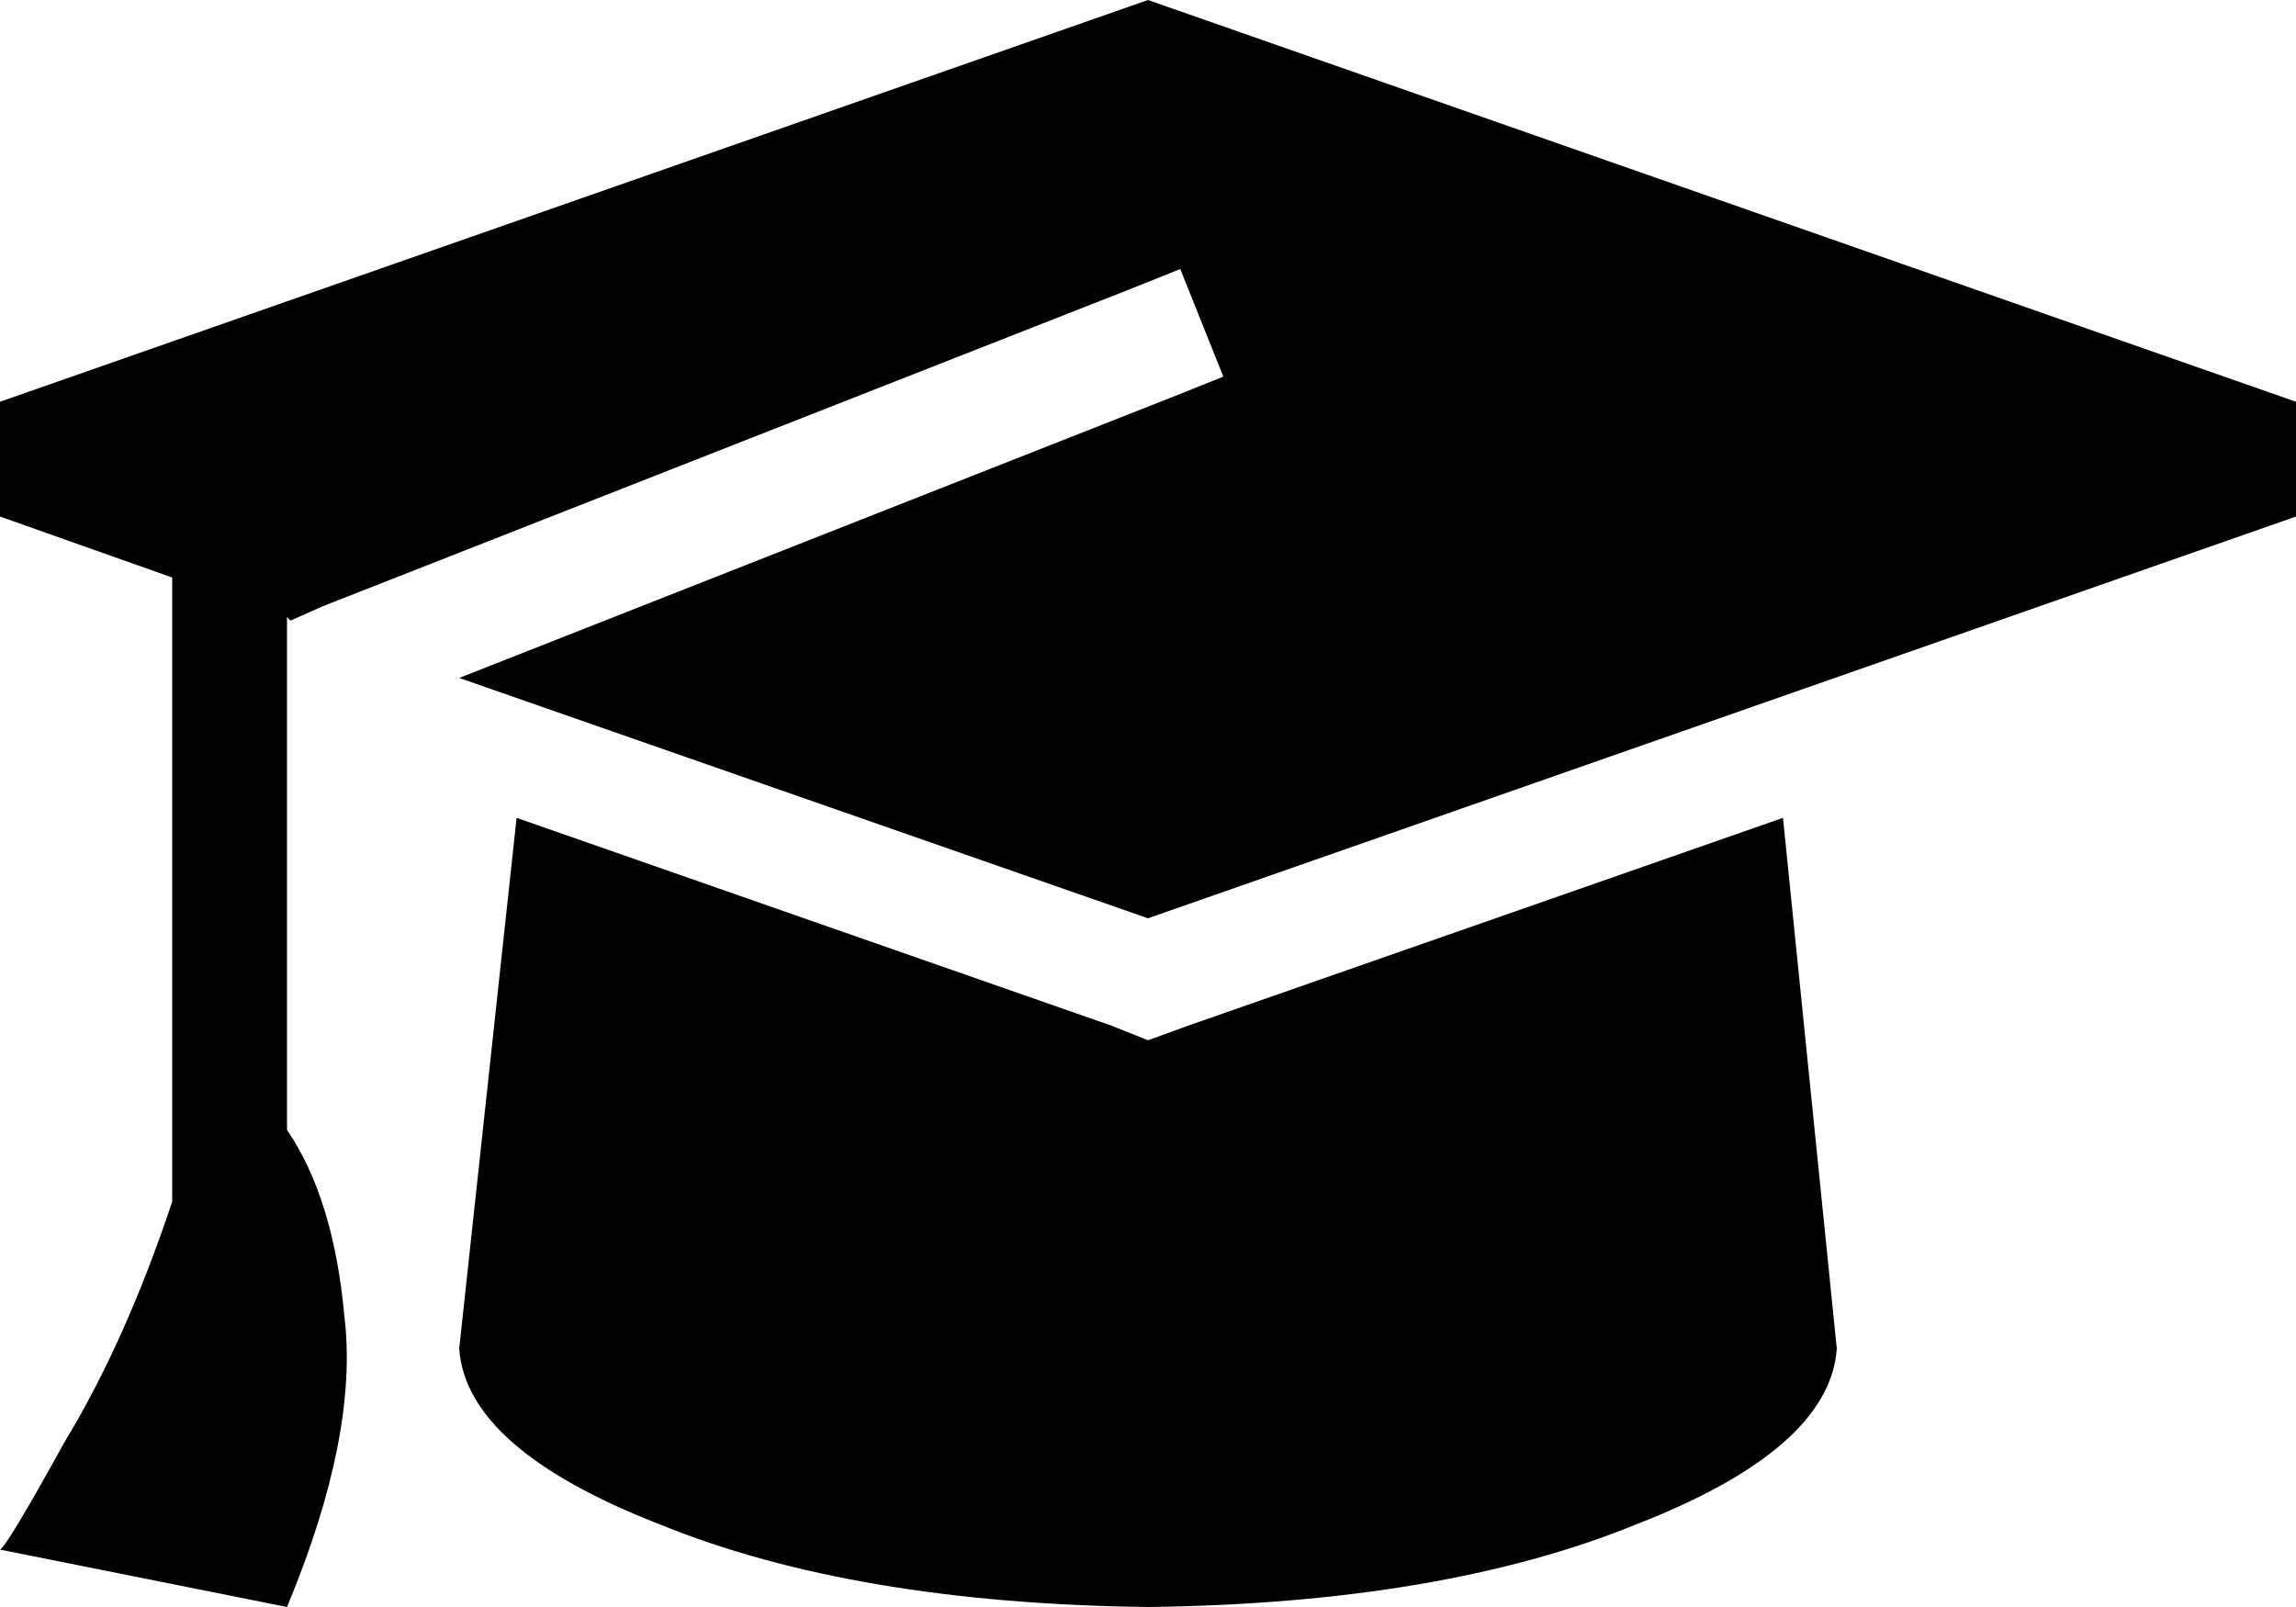 <svg viewBox="0 0 640 448">
  <path
    d="M 640 144 L 320 256 L 128 189 L 326 111 L 341 105 L 329 75 L 314 81 L 90 169 L 81 173 L 80 172 L 80 315 Q 93 334 96 367 Q 100 400 80 448 L 0 432 Q 2 431 18 402 Q 35 374 48 335 L 48 161 L 0 144 L 0 112 L 320 0 L 640 112 L 640 144 L 640 144 Z M 144 228 L 310 286 L 320 290 L 331 286 L 497 228 L 512 376 Q 510 404 456 425 Q 402 447 320 448 Q 238 447 184 425 Q 130 404 128 376 L 144 228 L 144 228 Z"
  />
</svg>